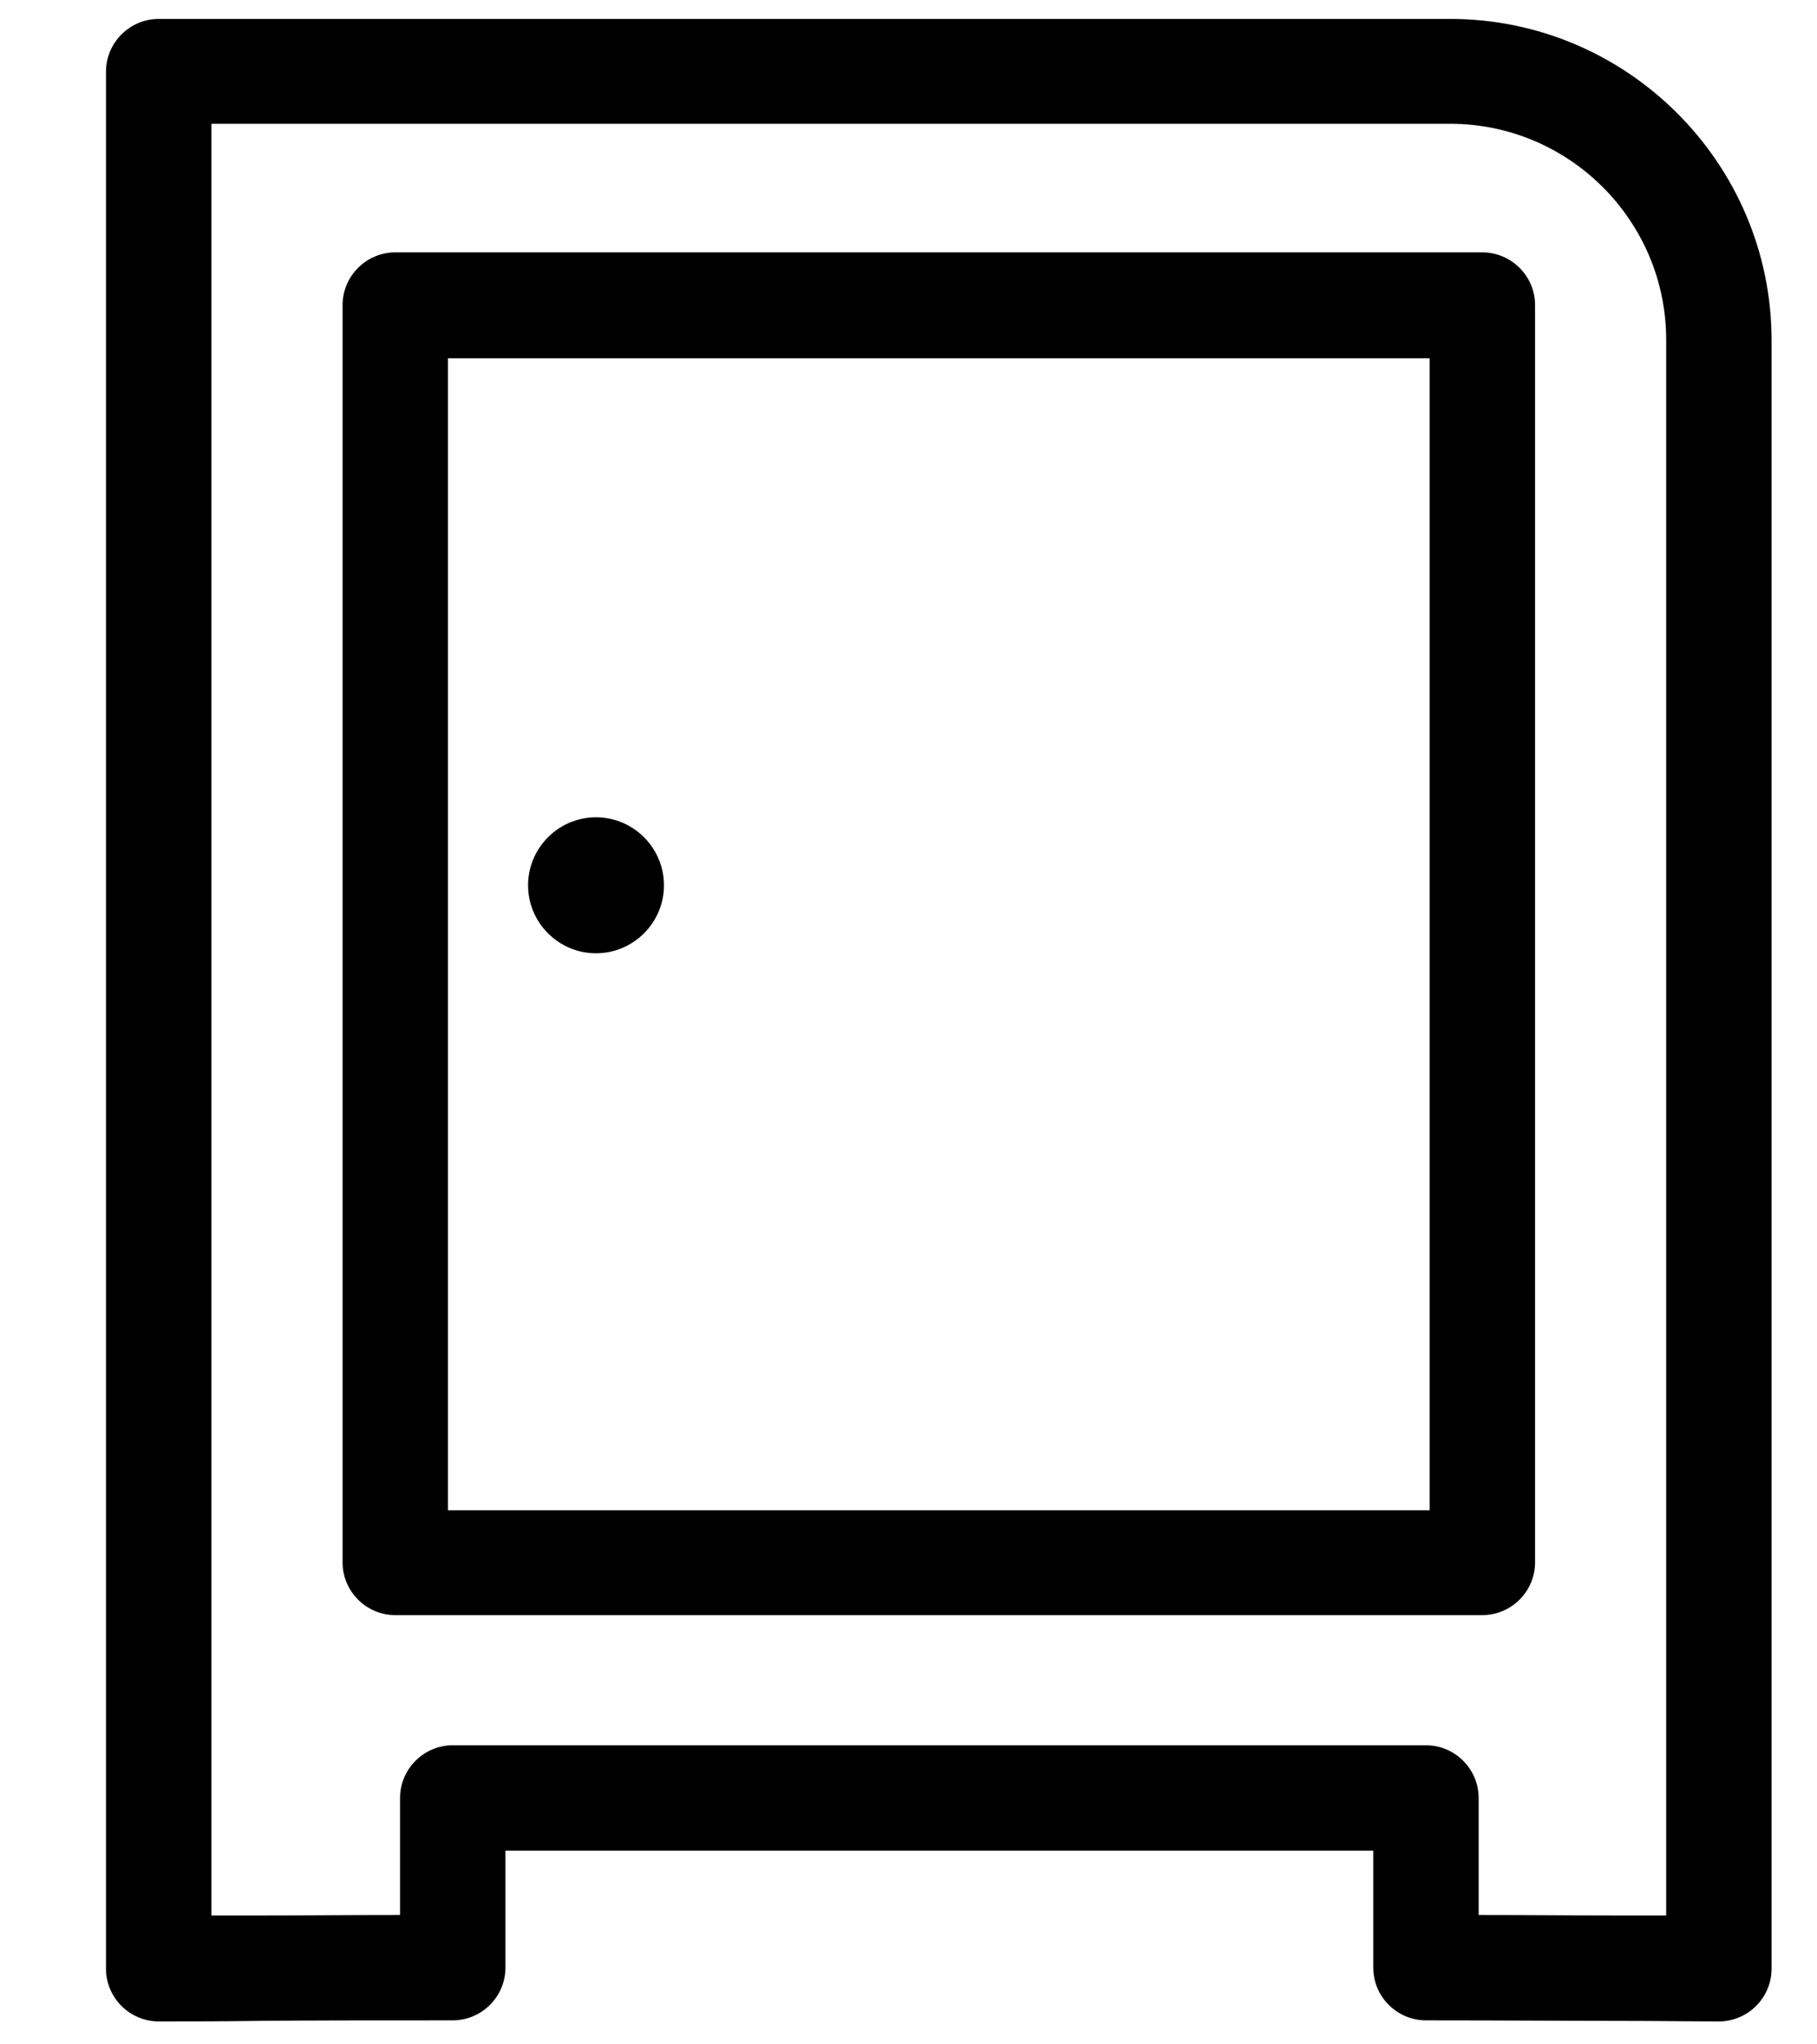 <svg width="24" height="27" viewBox="0 0 24 27" fill="none" xmlns="http://www.w3.org/2000/svg">
<path d="M19.155 0.25H2.096C1.714 0.25 1.4 0.563 1.4 0.946V26.001C1.4 26.384 1.714 26.697 2.096 26.697C2.479 26.697 2.897 26.697 3.391 26.69C4.08 26.683 4.915 26.683 5.98 26.683C6.363 26.683 6.676 26.37 6.676 25.987V24.442H18.139V25.918C18.139 25.939 18.139 25.966 18.139 25.987C18.139 26.37 18.452 26.683 18.835 26.683C19.9 26.683 20.728 26.69 21.417 26.69C21.904 26.69 22.322 26.697 22.704 26.697C23.087 26.697 23.4 26.384 23.4 26.001V4.495C23.4 2.157 21.493 0.25 19.155 0.25ZM22.008 25.298C21.828 25.298 21.633 25.298 21.424 25.298C20.895 25.298 20.275 25.291 19.531 25.291V23.746C19.531 23.364 19.218 23.05 18.835 23.05H5.98C5.597 23.05 5.284 23.364 5.284 23.746V25.291C4.532 25.291 3.913 25.298 3.377 25.298C3.168 25.298 2.973 25.298 2.792 25.298V1.635H19.155C20.728 1.635 22.008 2.916 22.008 4.489V25.298Z" fill="currentColor"/>
<path d="M19.579 3.333H5.221C4.839 3.333 4.525 3.646 4.525 4.029V20.635C4.525 21.018 4.839 21.331 5.221 21.331H19.579C19.962 21.331 20.276 21.018 20.276 20.635V4.029C20.276 3.646 19.962 3.333 19.579 3.333ZM18.884 19.946H5.917V4.732H18.884V19.946Z" fill="currentColor"/>
<path d="M7.872 12.59C8.367 12.59 8.77 12.186 8.77 11.692C8.77 11.198 8.367 10.794 7.872 10.794C7.378 10.794 6.975 11.198 6.975 11.692C6.975 12.186 7.378 12.59 7.872 12.59Z" fill="currentColor"/>
</svg>
